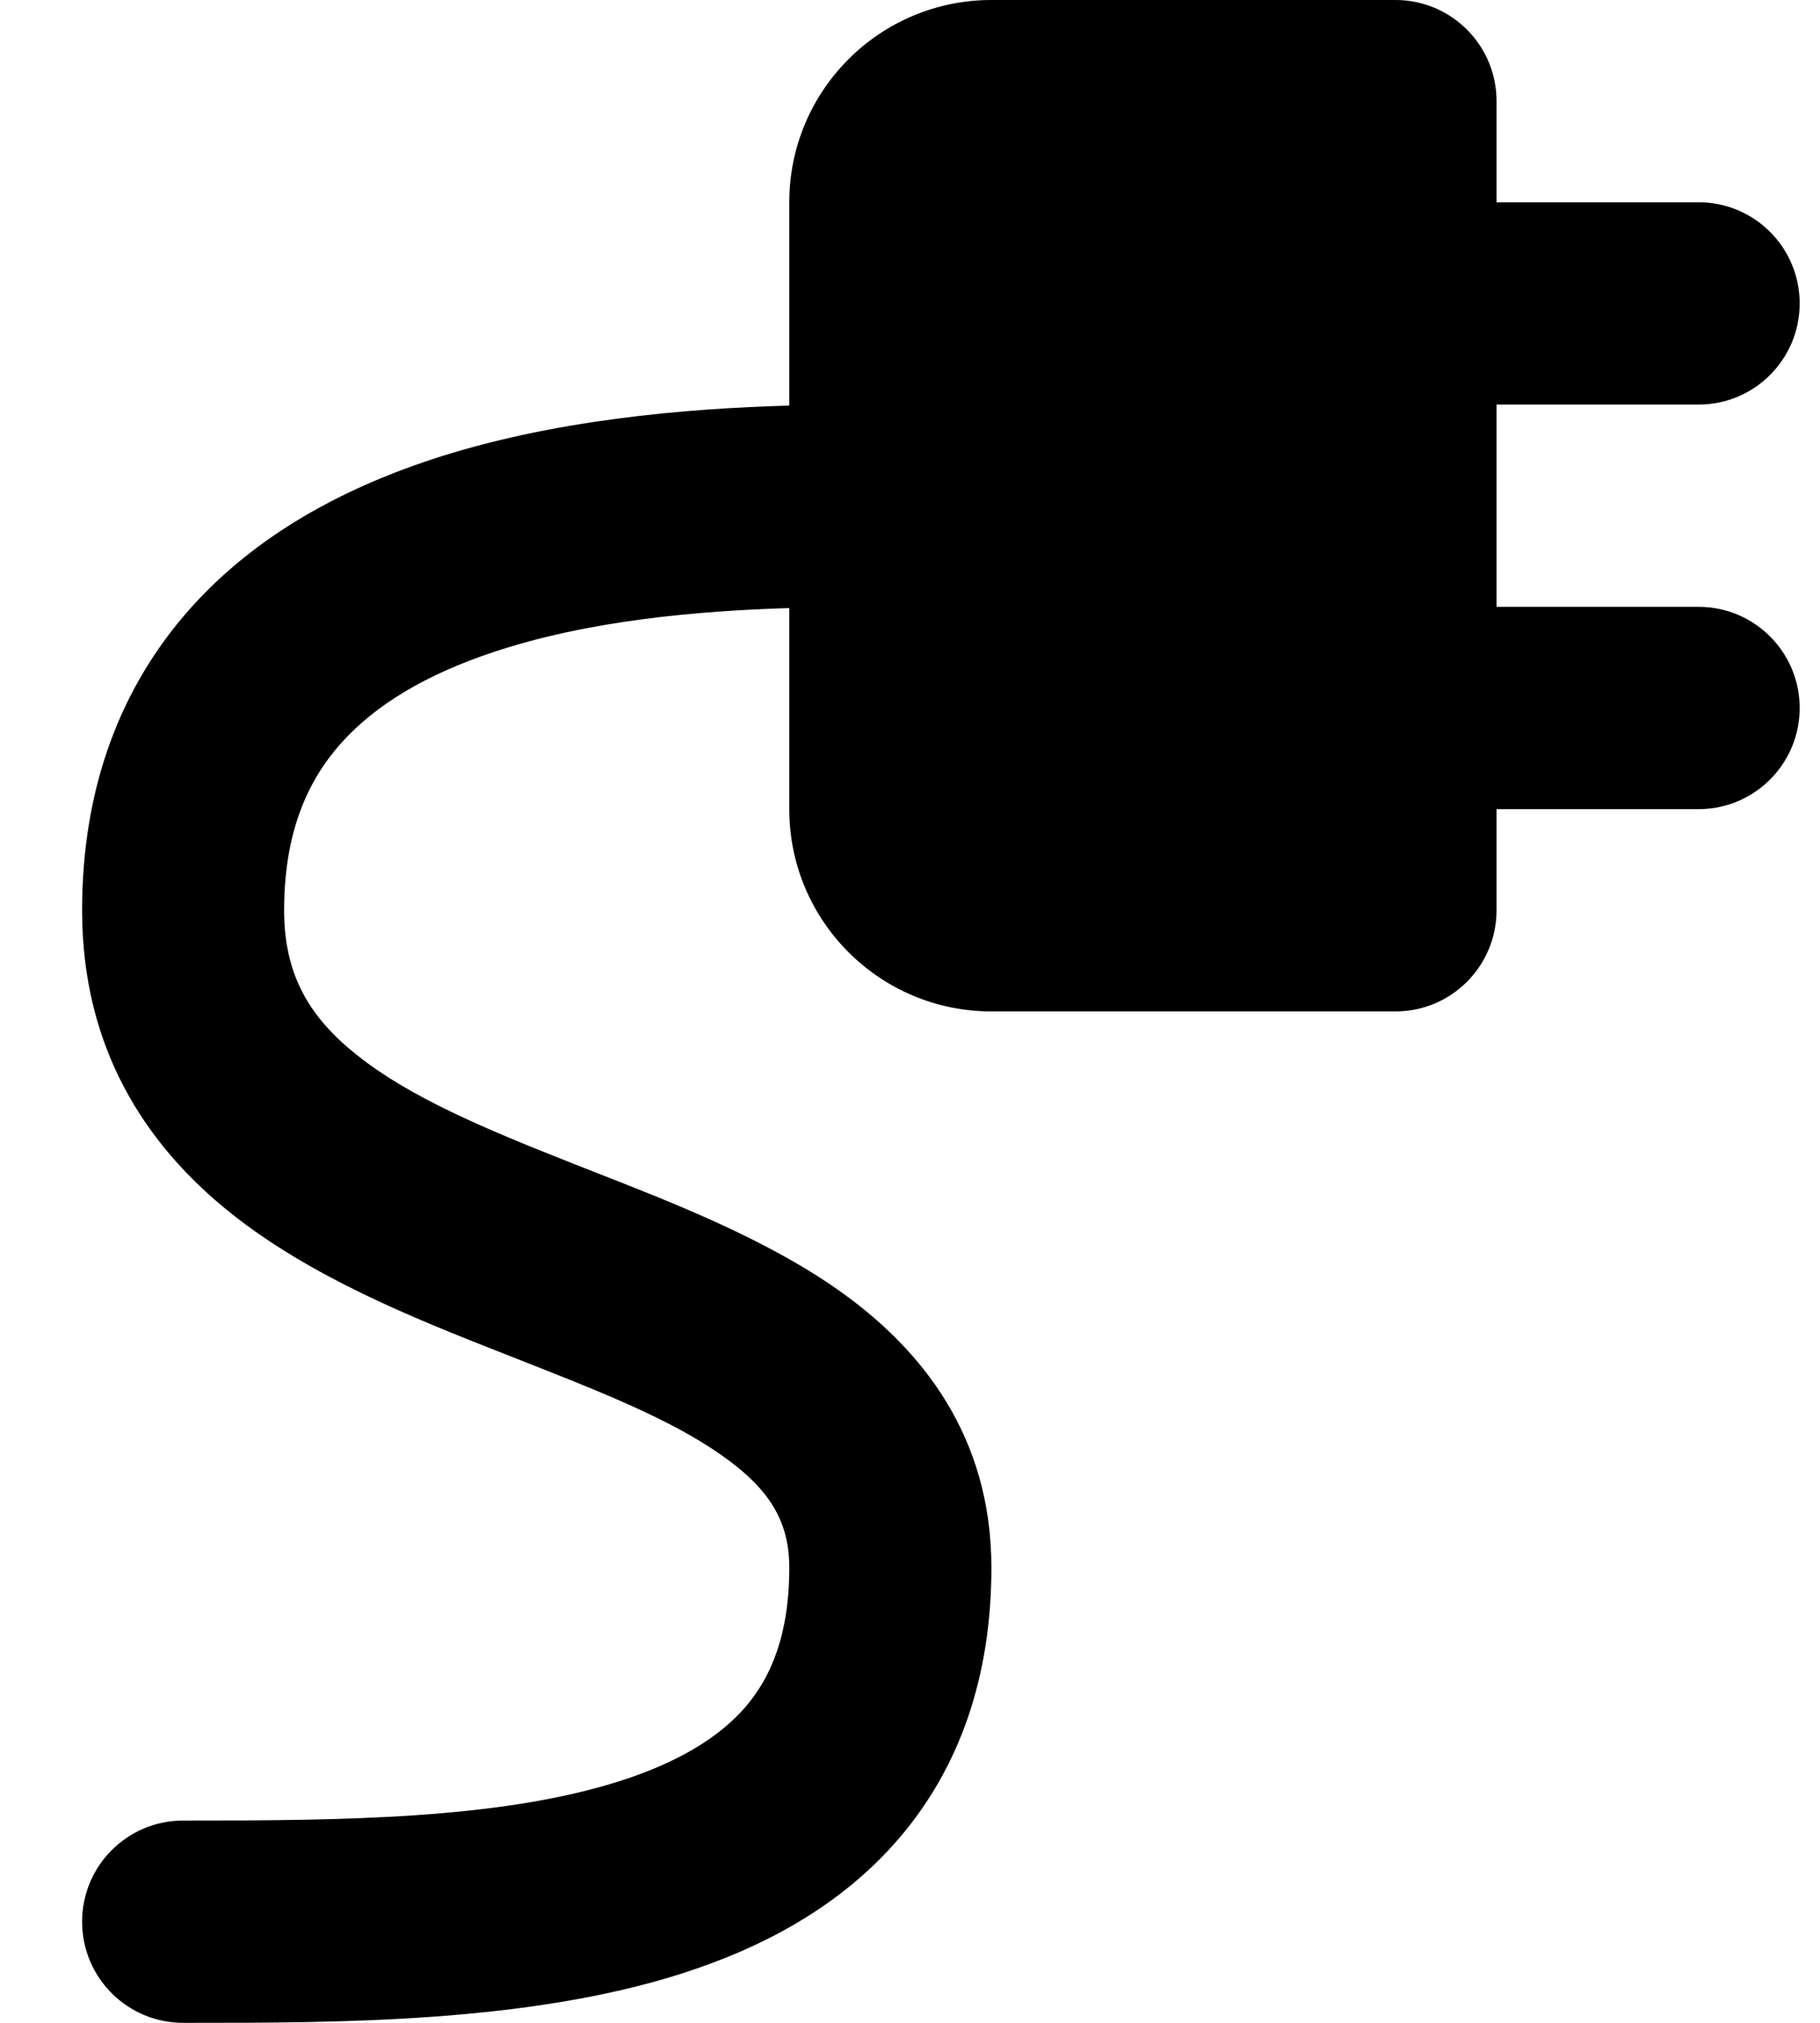 <svg width="18" height="20" viewBox="0 0 18 20" fill="none" xmlns="http://www.w3.org/2000/svg">
<path id="Shape" d="M9.805 0C8.701 0 7.806 0.895 7.806 2V4.01C6.791 4.039 5.456 4.147 4.243 4.551C3.393 4.835 2.53 5.286 1.876 6.023C1.203 6.781 0.812 7.771 0.812 9C0.812 10.357 1.432 11.315 2.281 11.993C3.073 12.625 4.09 13.033 4.943 13.368L5.07 13.418C5.933 13.757 6.629 14.03 7.138 14.389C7.614 14.723 7.806 15.044 7.806 15.5C7.806 16.17 7.621 16.586 7.376 16.873C7.115 17.177 6.708 17.425 6.129 17.61C4.933 17.991 3.354 18 1.811 18C1.259 18 0.812 18.448 0.812 19C0.812 19.552 1.259 20 1.811 20L1.891 20C3.336 20 5.212 20 6.735 19.515C7.53 19.262 8.311 18.854 8.893 18.174C9.49 17.477 9.805 16.58 9.805 15.5C9.805 14.206 9.123 13.339 8.287 12.752C7.571 12.249 6.658 11.892 5.872 11.585L5.674 11.507C4.777 11.154 4.046 10.844 3.527 10.429C3.064 10.06 2.81 9.643 2.81 9C2.81 8.229 3.043 7.719 3.37 7.352C3.714 6.964 4.226 6.665 4.875 6.449C5.817 6.134 6.895 6.04 7.806 6.012V8C7.806 9.105 8.701 10 9.805 10H13.802C14.354 10 14.801 9.552 14.801 9V8H16.8C17.352 8 17.799 7.552 17.799 7C17.799 6.448 17.352 6 16.8 6H14.801V4H16.8C17.352 4 17.799 3.552 17.799 3C17.799 2.448 17.352 2 16.8 2H14.801V1C14.801 0.448 14.354 0 13.802 0H9.805Z" fill="black"/>
</svg>
